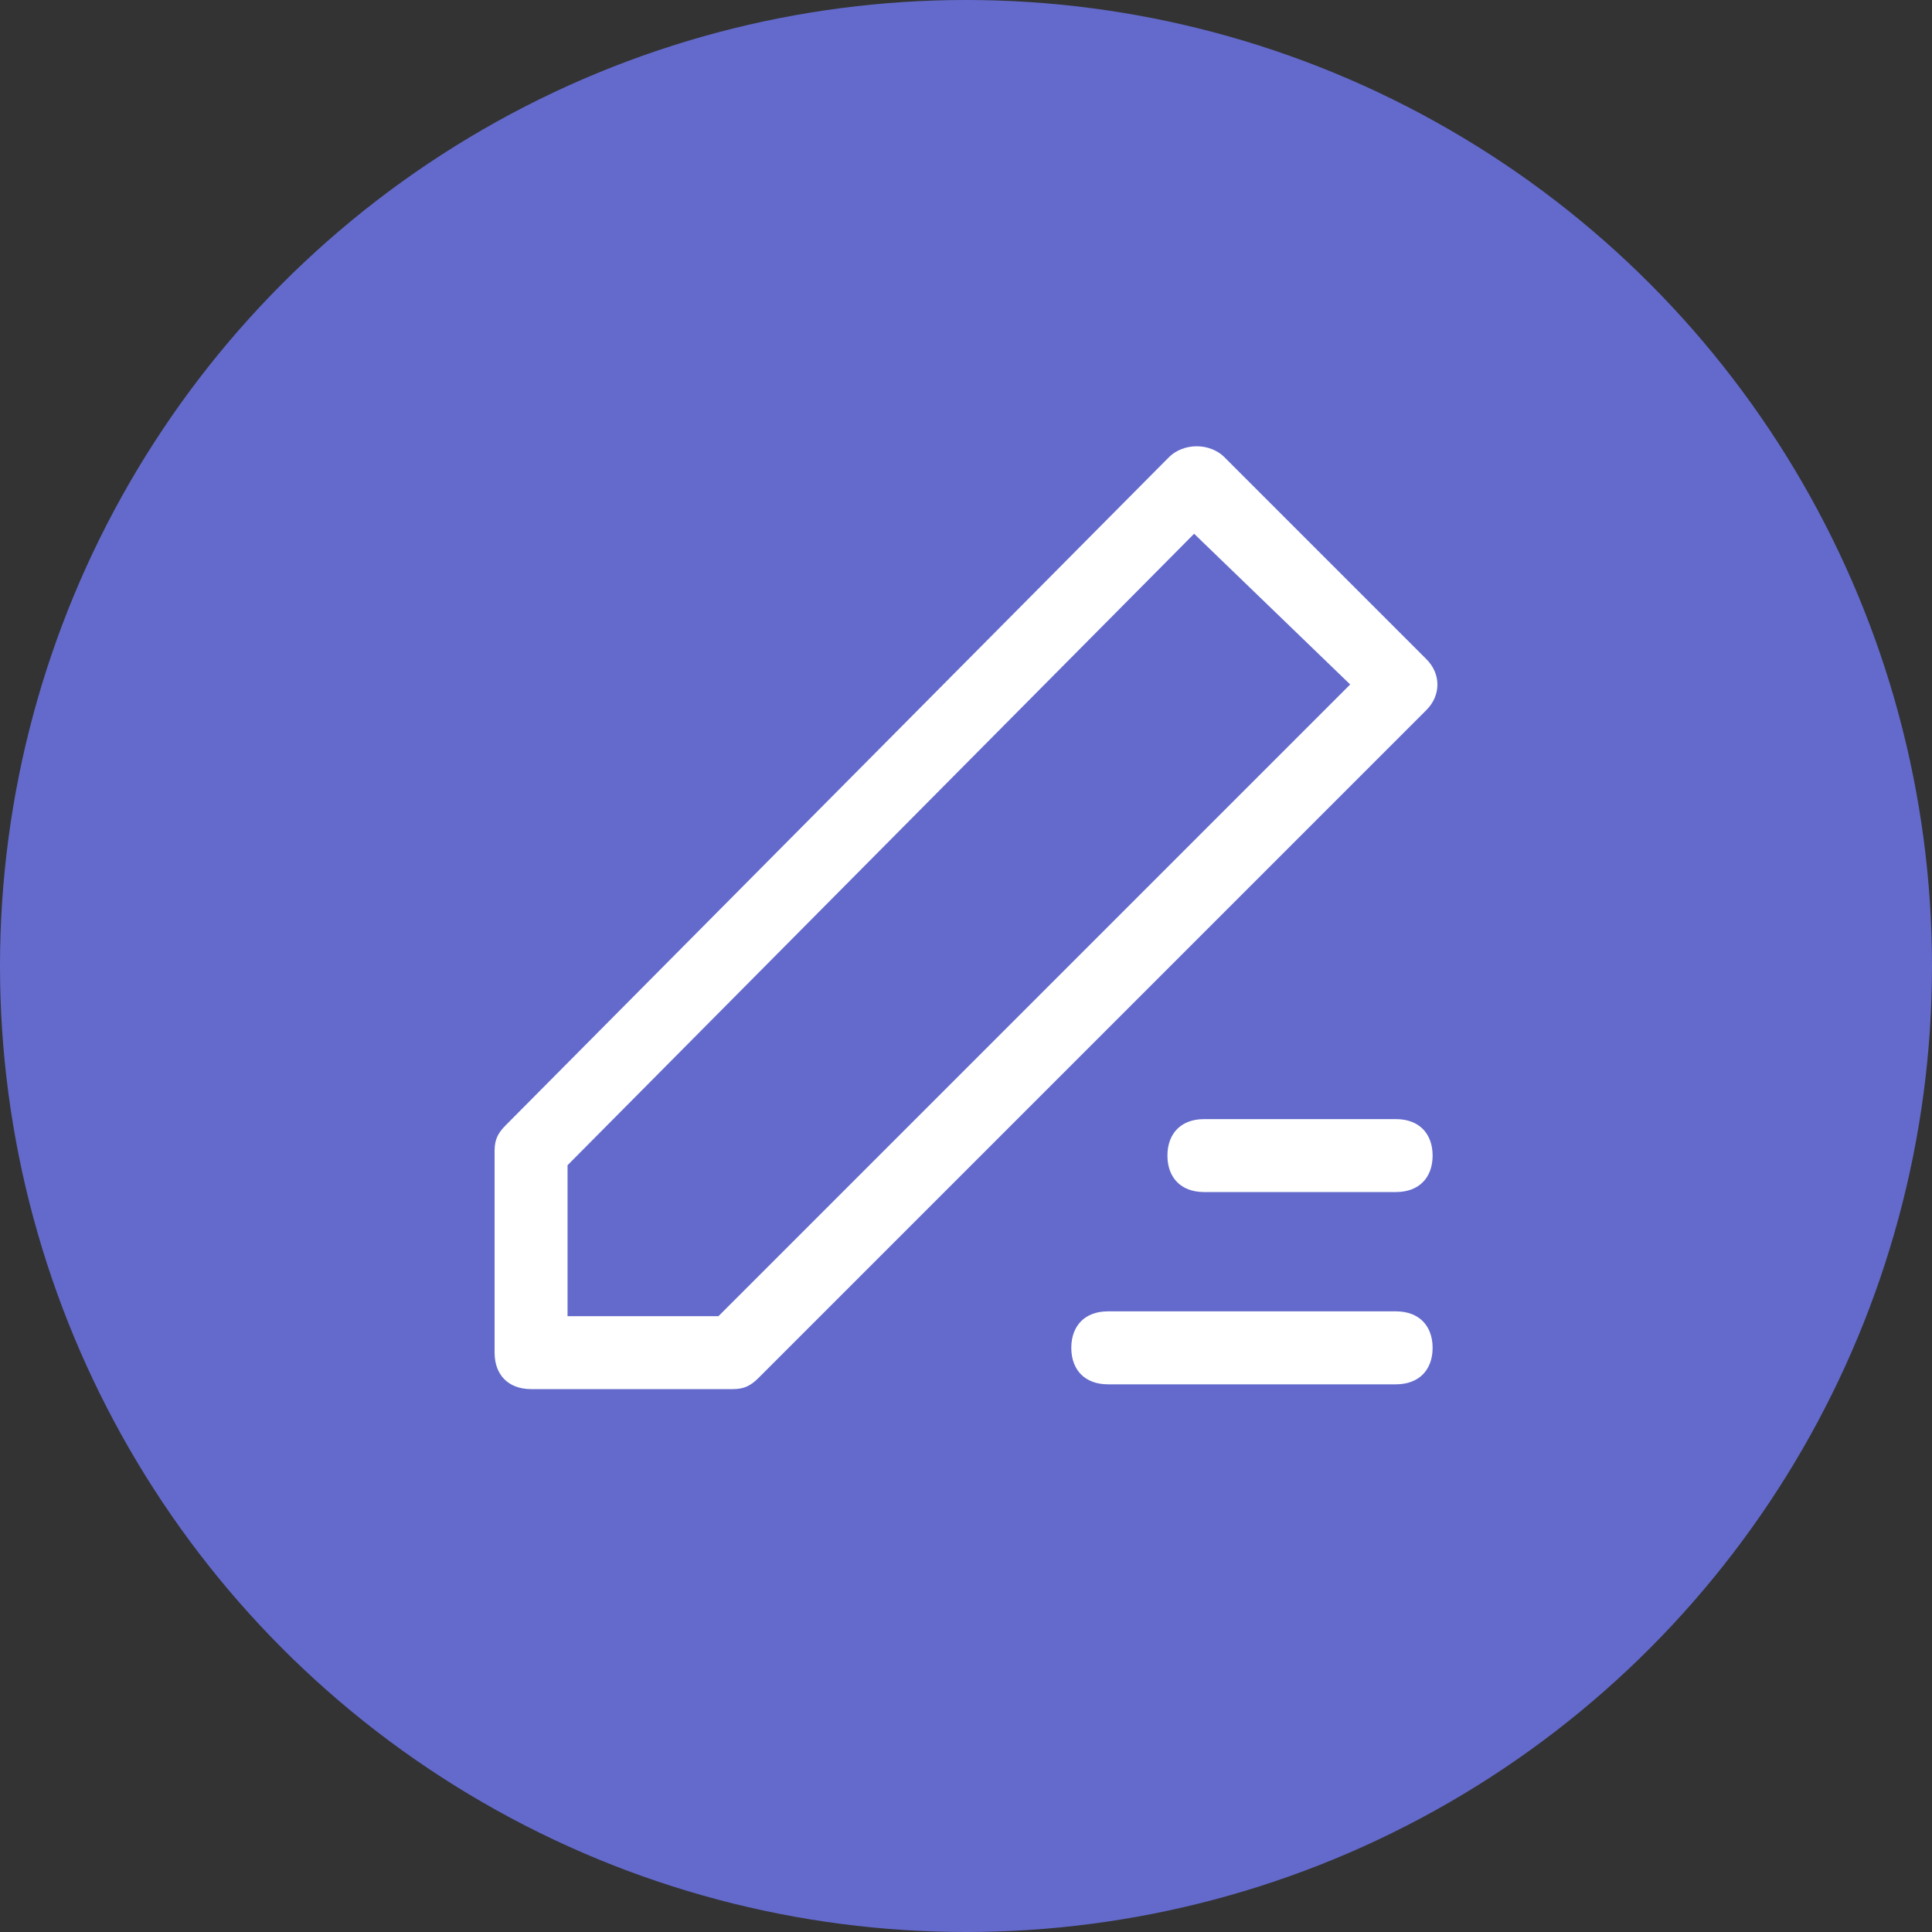 <svg width="50" height="50" viewBox="0 0 50 50" fill="none" xmlns="http://www.w3.org/2000/svg">
<rect x="0" y="0" width="50" height="50" fill="#333333" stroke="none"/>
<circle cx="25" cy="25" r="25" fill="#636ACC"/>
<path d="M12.979 29.018L12.98 29.017L30.143 11.729C30.143 11.729 30.144 11.729 30.144 11.729C30.583 11.29 31.358 11.29 31.797 11.729L37.021 16.953C37.46 17.392 37.46 18.043 37.021 18.482L19.732 35.771C19.617 35.886 19.507 35.967 19.389 36.02C19.271 36.072 19.137 36.1 18.968 36.1H13.744C13.405 36.1 13.134 35.988 12.948 35.802C12.762 35.616 12.65 35.345 12.65 35.006V29.782C12.65 29.613 12.678 29.479 12.73 29.361C12.783 29.243 12.864 29.133 12.979 29.018ZM31.012 14.127L30.906 14.024L30.802 14.129L14.881 30.174L14.838 30.218V30.28V33.762V33.912H14.988H18.47H18.532L18.576 33.868L34.621 17.824L34.729 17.716L34.619 17.61L31.012 14.127ZM36.132 33.788C36.471 33.788 36.742 33.9 36.928 34.086C37.113 34.272 37.226 34.543 37.226 34.882C37.226 35.221 37.113 35.492 36.928 35.678C36.742 35.863 36.471 35.976 36.132 35.976H28.669C28.33 35.976 28.059 35.863 27.873 35.678C27.688 35.492 27.575 35.221 27.575 34.882C27.575 34.543 27.688 34.272 27.873 34.086C28.059 33.9 28.33 33.788 28.669 33.788H36.132ZM36.132 28.813C36.471 28.813 36.742 28.925 36.928 29.111C37.113 29.297 37.226 29.568 37.226 29.907C37.226 30.246 37.113 30.517 36.928 30.702C36.742 30.888 36.471 31 36.132 31H31.157C30.818 31 30.547 30.888 30.361 30.702C30.175 30.517 30.063 30.246 30.063 29.907C30.063 29.568 30.175 29.297 30.361 29.111C30.547 28.925 30.818 28.813 31.157 28.813H36.132Z" fill="white" stroke="#636ACC" stroke-width="0.3"/>
</svg>
